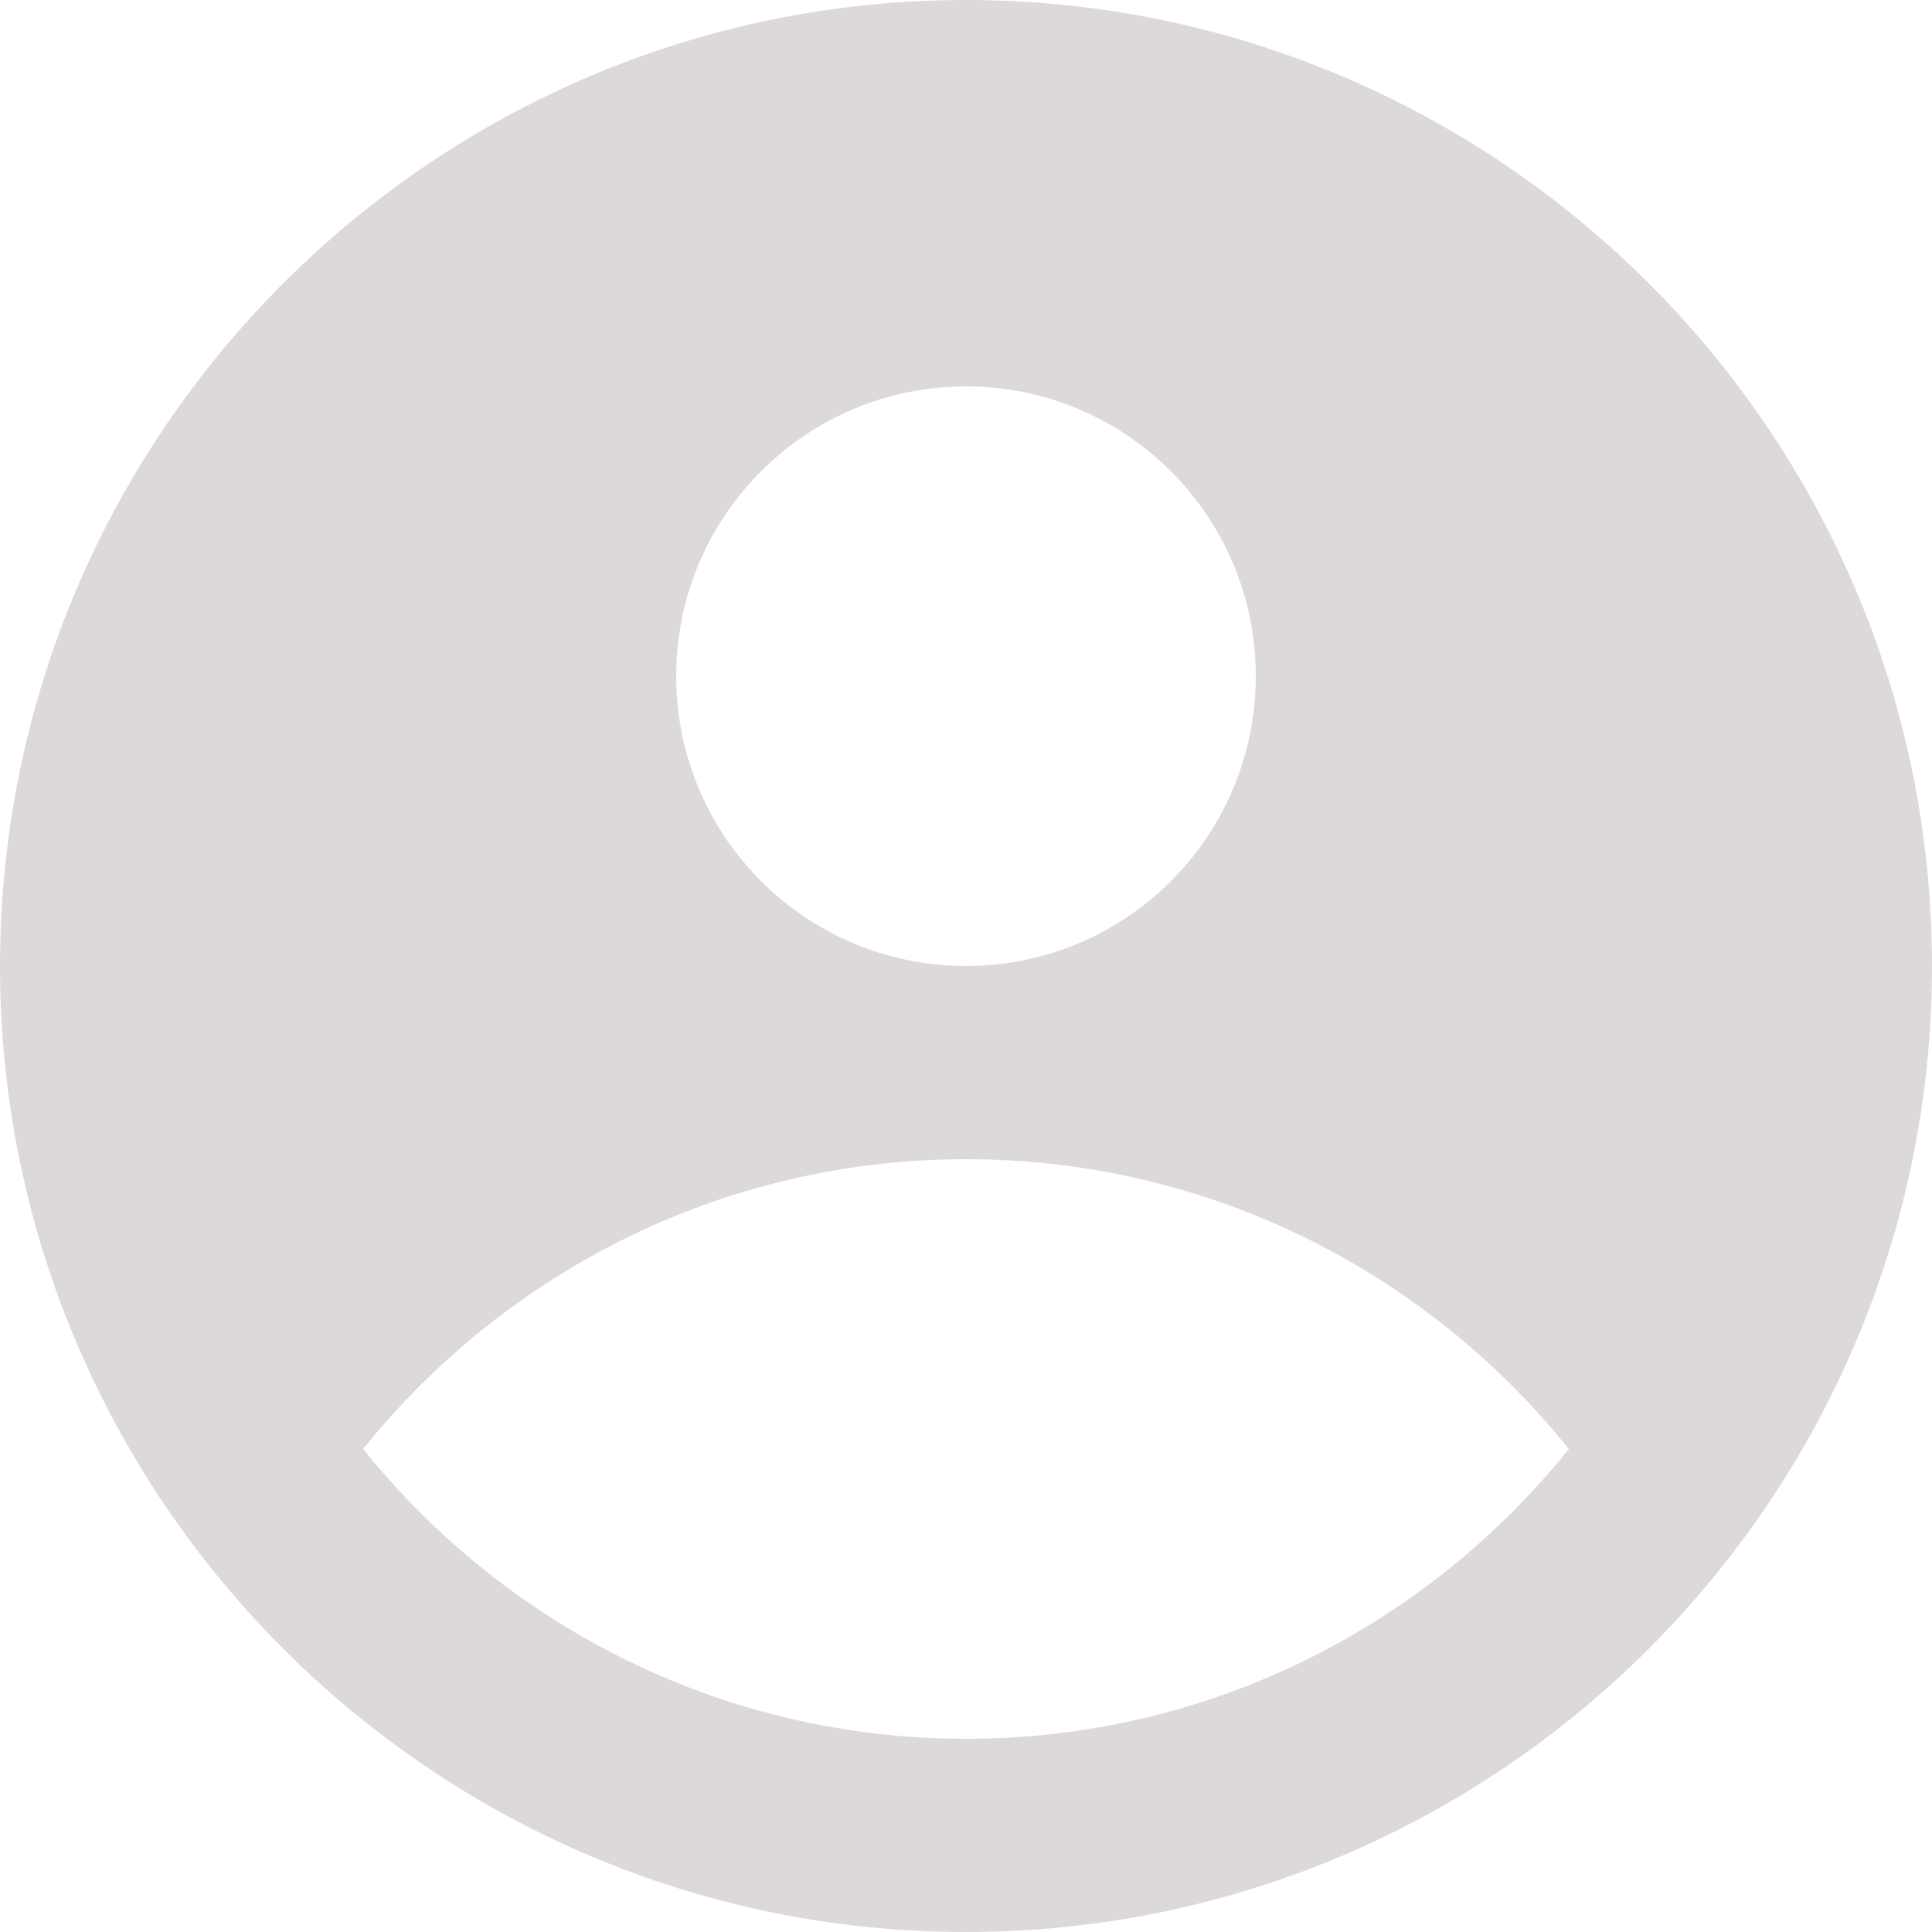 <svg width="40" height="40" viewBox="0 0 40 40" fill="none" xmlns="http://www.w3.org/2000/svg">
<path fill-rule="evenodd" clip-rule="evenodd" d="M20 0C31.028 0 40 8.973 40 20C40 31.028 31.028 40 20 40C8.973 40 0 31.028 0 20C0 8.973 8.973 0 20 0ZM32.481 30C29.546 33.656 25.042 36 20 36C14.958 36 10.454 33.656 7.519 30C10.454 26.344 14.958 24 20 24C25.041 24 29.546 26.344 32.481 30ZM20 20C23.314 20 26 17.314 26 14C26 10.686 23.314 8 20 8C16.686 8 14 10.686 14 14C14 17.314 16.686 20 20 20Z" fill="#DDD9D8"/>
</svg>
